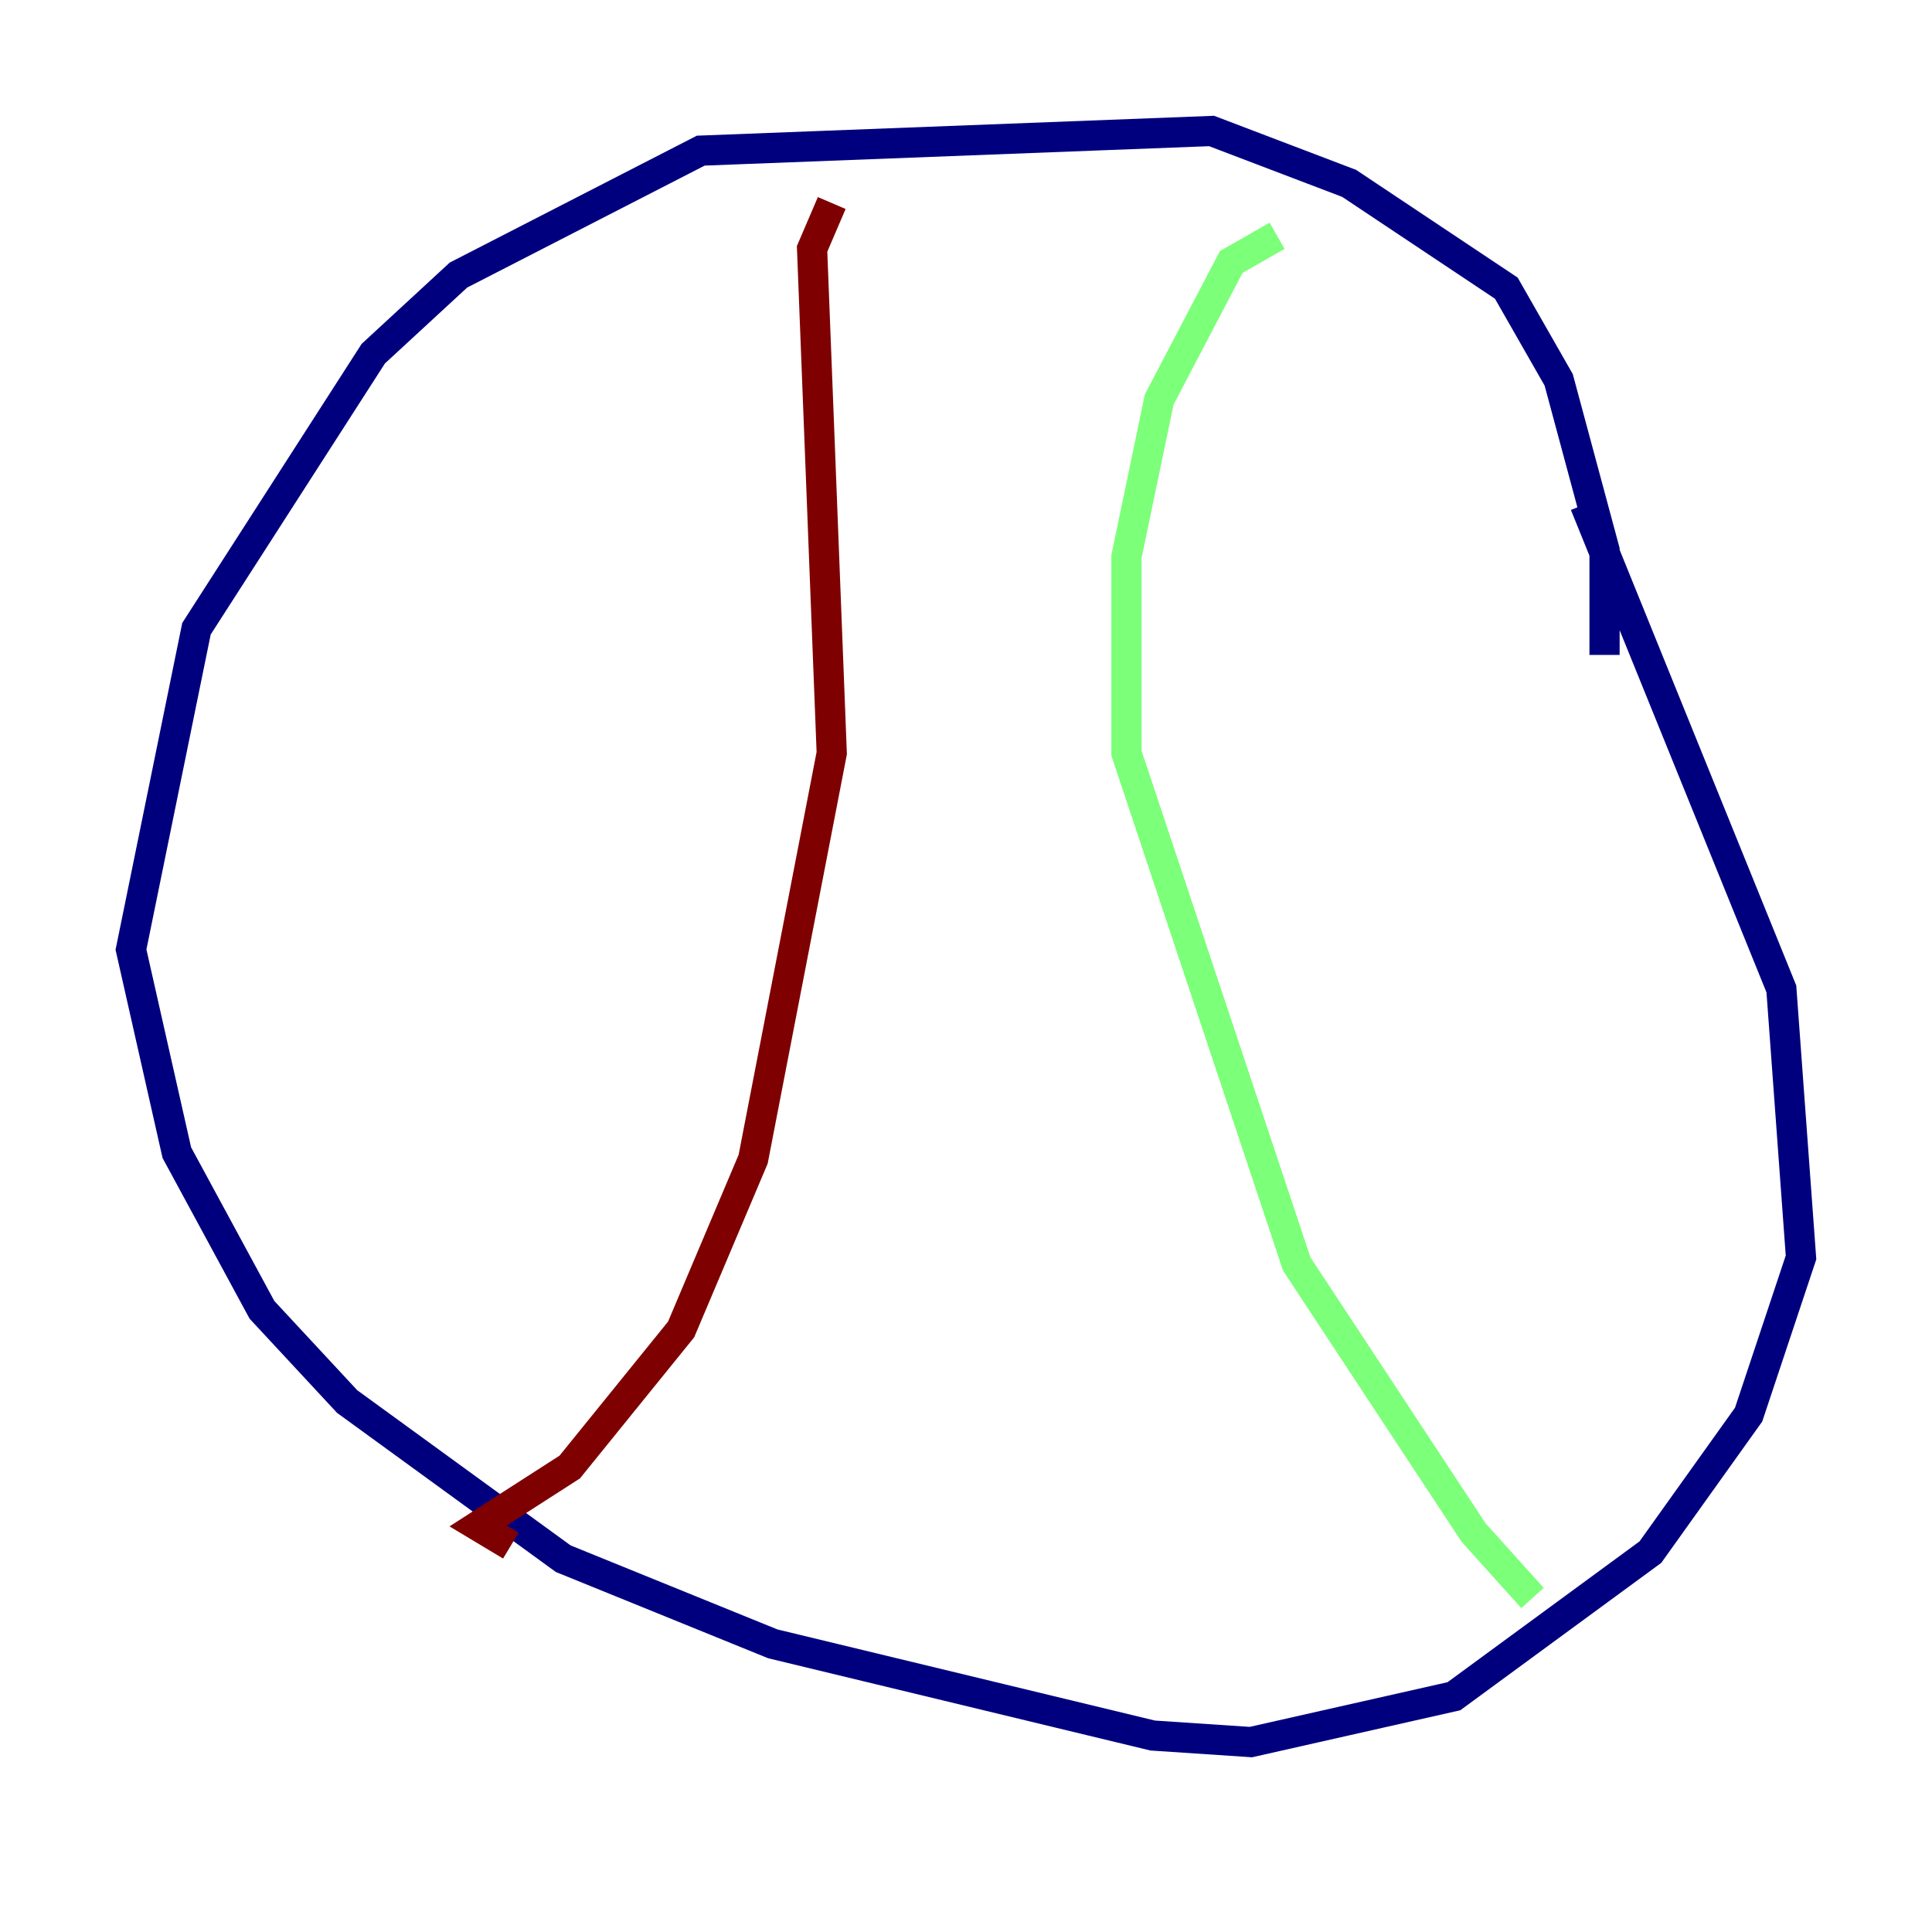 <?xml version="1.0" encoding="utf-8" ?>
<svg baseProfile="tiny" height="128" version="1.2" viewBox="0,0,128,128" width="128" xmlns="http://www.w3.org/2000/svg" xmlns:ev="http://www.w3.org/2001/xml-events" xmlns:xlink="http://www.w3.org/1999/xlink"><defs /><polyline fill="none" points="106.305,43.39 106.305,36.447 103.268,25.166 99.797,19.091 89.383,12.149 80.271,8.678 46.427,9.98 30.373,18.224 24.732,23.43 13.017,41.654 8.678,62.915 11.715,76.366 17.356,86.78 22.997,92.854 37.315,103.268 51.2,108.909 76.366,114.983 82.875,115.417 96.325,112.38 109.342,102.834 115.851,93.722 119.322,83.308 118.02,65.519 105.003,33.41" stroke="#00007f" stroke-width="2" /><polyline fill="none" points="84.61,15.62 81.573,17.356 76.8,26.468 74.63,36.881 74.63,49.898 85.912,83.742 97.627,101.532 101.532,105.871" stroke="#7cff79" stroke-width="2" /><polyline fill="none" points="55.105,13.451 53.803,16.488 55.105,49.898 49.898,76.8 45.125,88.081 37.749,97.193 31.675,101.098 33.844,102.4" stroke="#7f0000" stroke-width="2" /></svg>